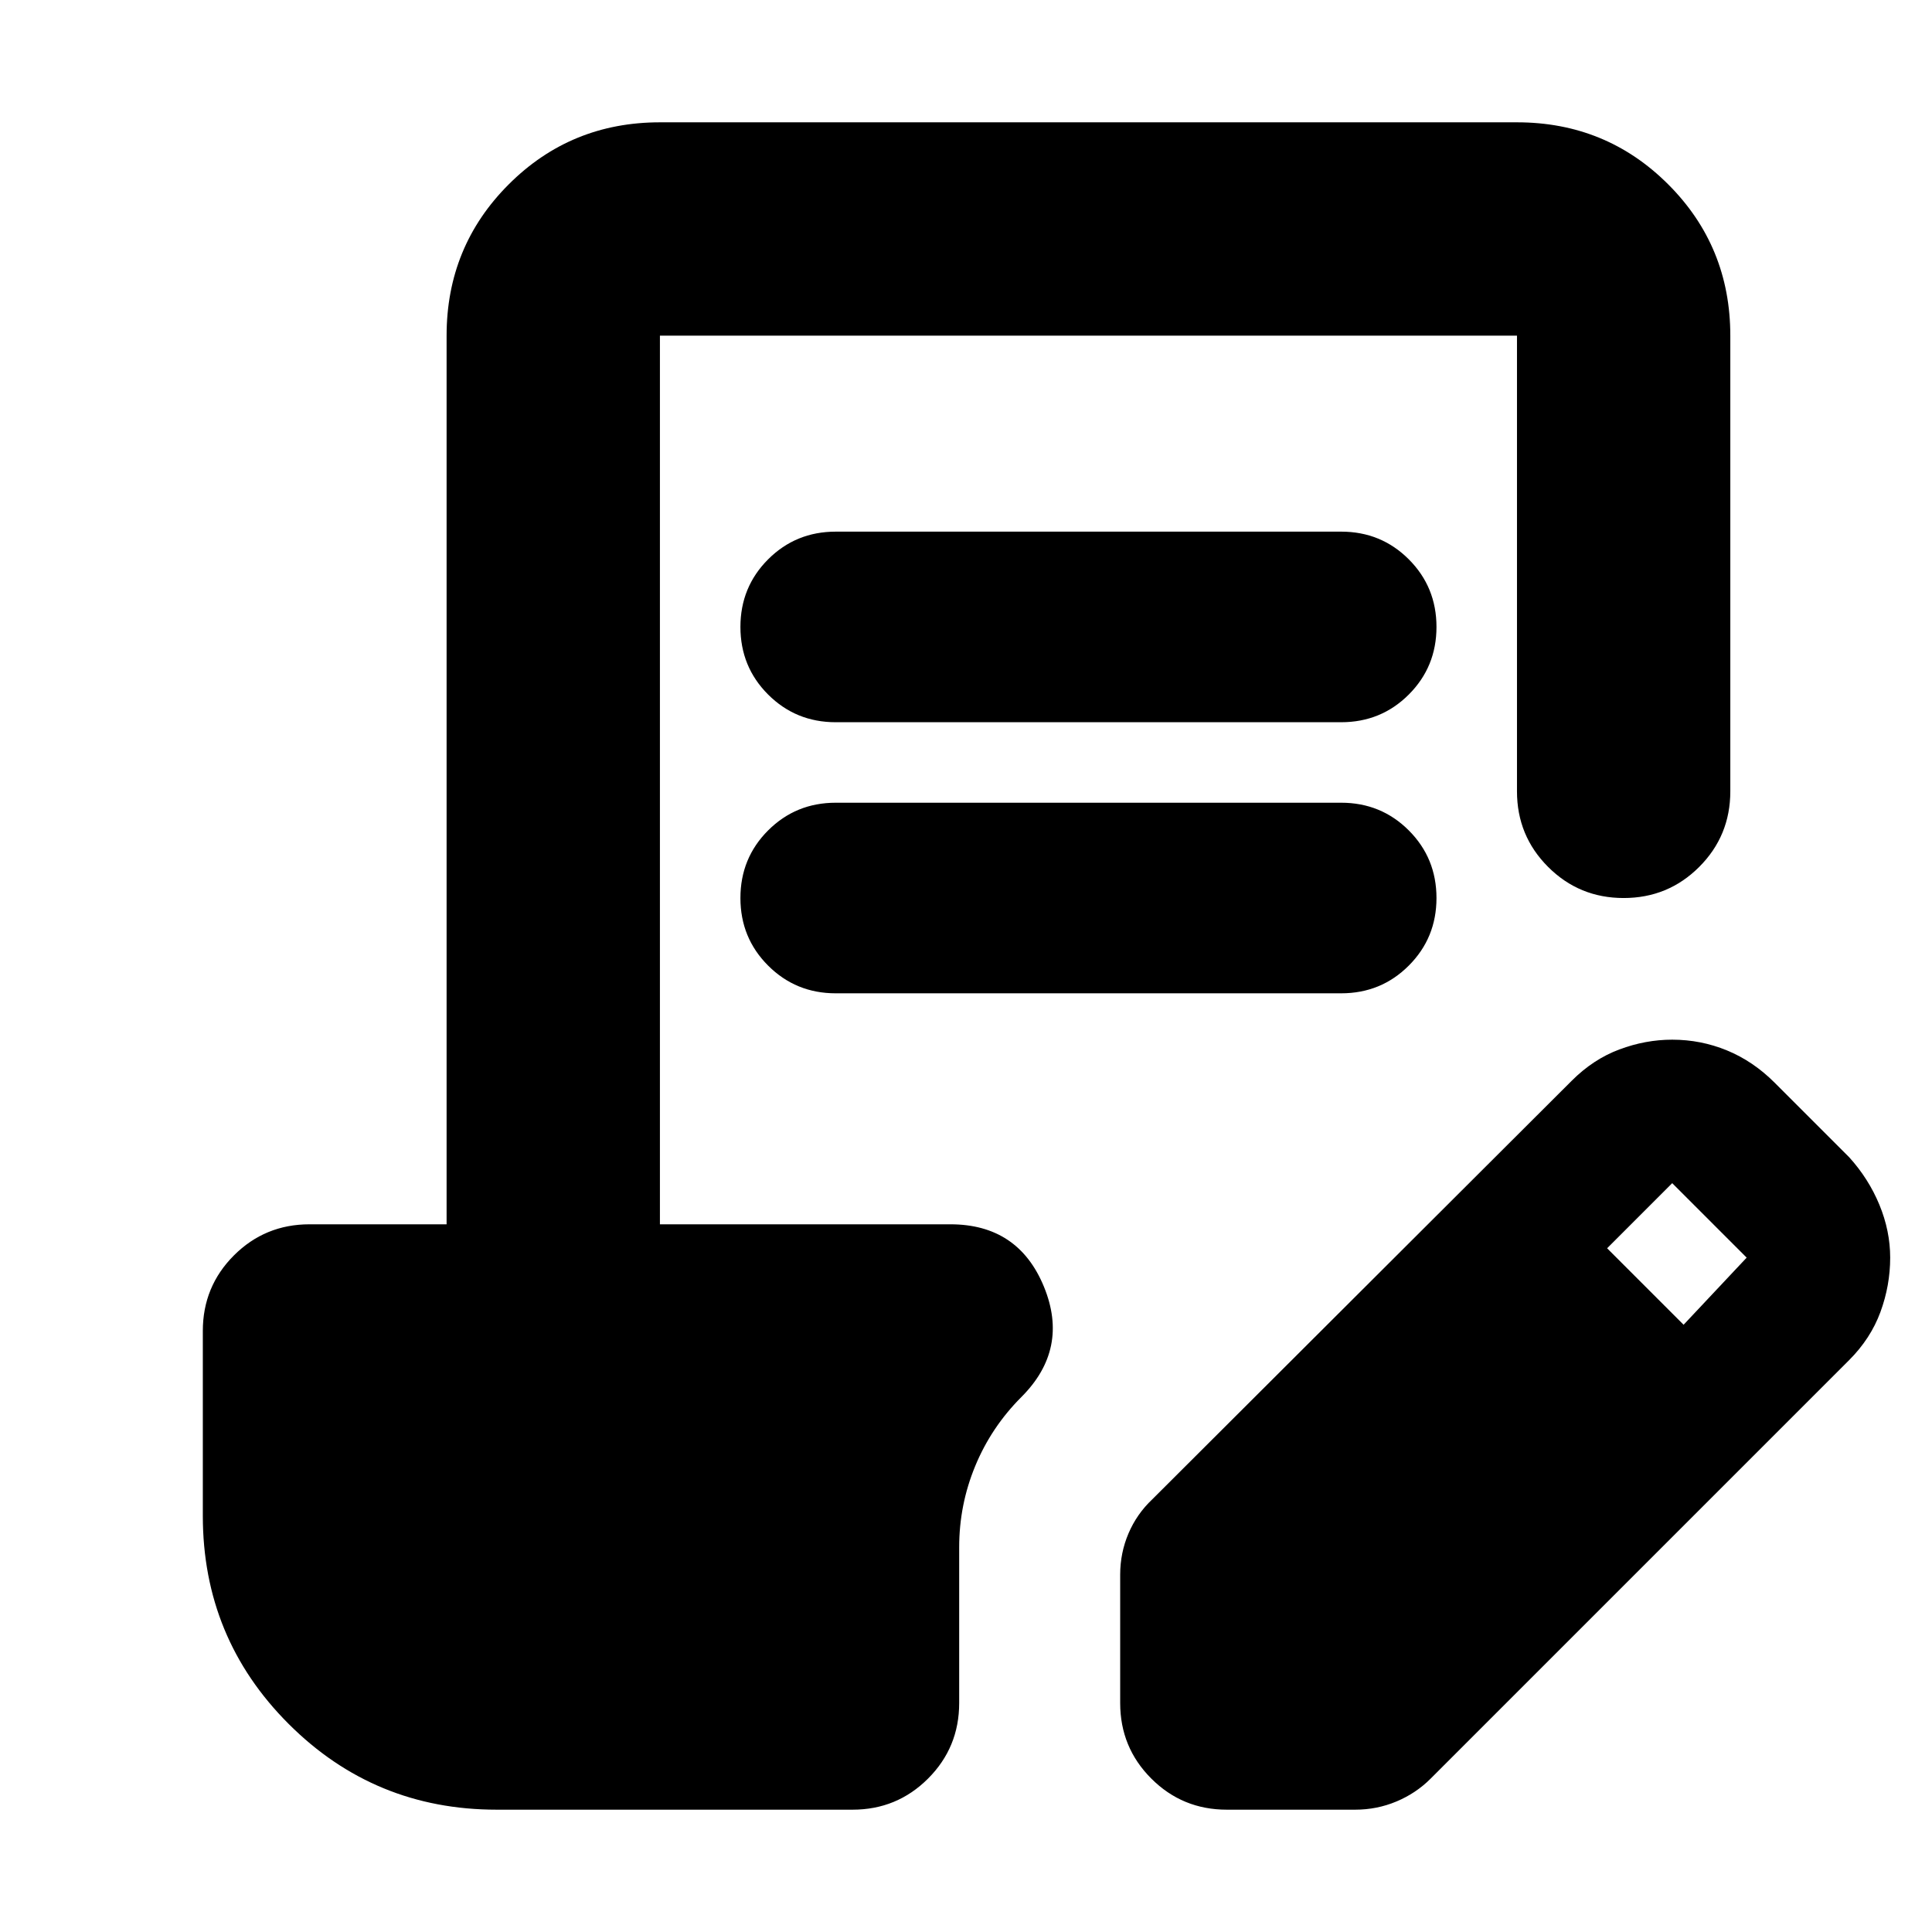 <svg xmlns="http://www.w3.org/2000/svg" height="24" viewBox="0 -960 960 960" width="24"><path d="M246.78-60.78q-60.74 0-103.37-42.63t-42.63-103.37v-91.87q0-22.09 15.46-37.55 15.46-15.45 37.54-15.45h68.13v-441.57q0-44.3 30.85-75.15 30.85-30.85 75.15-30.85h425.87q44.31 0 75.16 30.85 30.84 30.85 30.84 75.15v226.44q0 22.08-15.45 37.54-15.46 15.46-37.55 15.46-22.08 0-37.54-15.46t-15.46-37.54v-226.44H327.91v441.57h144.31q33.74 0 46.48 30.95 12.74 30.96-11.18 54.87-14.95 14.96-22.93 34.27-7.98 19.3-7.98 40.39v77.39q0 22.08-15.46 37.54-15.45 15.46-37.54 15.46H246.78Zm309.83-53v-63.74q0-10.83 4.13-20.52 4.13-9.7 11.83-16.96L781-423q10.7-10.7 23.67-15.54 12.98-4.85 26.24-4.85 14.26 0 27.24 5.35 12.98 5.34 23.68 16.04l37 37q9.69 10.7 15.04 23.67 5.35 12.98 5.35 26.24 0 13.83-4.85 27.03-4.85 13.19-15.54 23.89l-208 208q-7.26 7.26-16.96 11.32-9.7 4.07-20.52 4.07h-63.74q-22.09 0-37.54-15.46-15.46-15.46-15.46-37.54Zm279.96-187.96 31.34-33.35-37-37-32.34 32.35 38 38ZM415.26-561.13h251.17q19.83 0 33.59 13.76 13.76 13.76 13.76 33.59 0 19.82-13.76 33.58-13.76 13.77-33.59 13.77H415.26q-19.82 0-33.59-13.77-13.76-13.76-13.76-33.58 0-19.83 13.76-33.59 13.77-13.76 33.59-13.76Zm0-134.7h251.17q19.83 0 33.59 13.76 13.76 13.77 13.76 33.59 0 19.83-13.76 33.59-13.76 13.76-33.59 13.76H415.26q-19.82 0-33.59-13.76-13.76-13.76-13.76-33.59 0-19.82 13.76-33.59 13.77-13.76 33.59-13.76Z"/></svg>